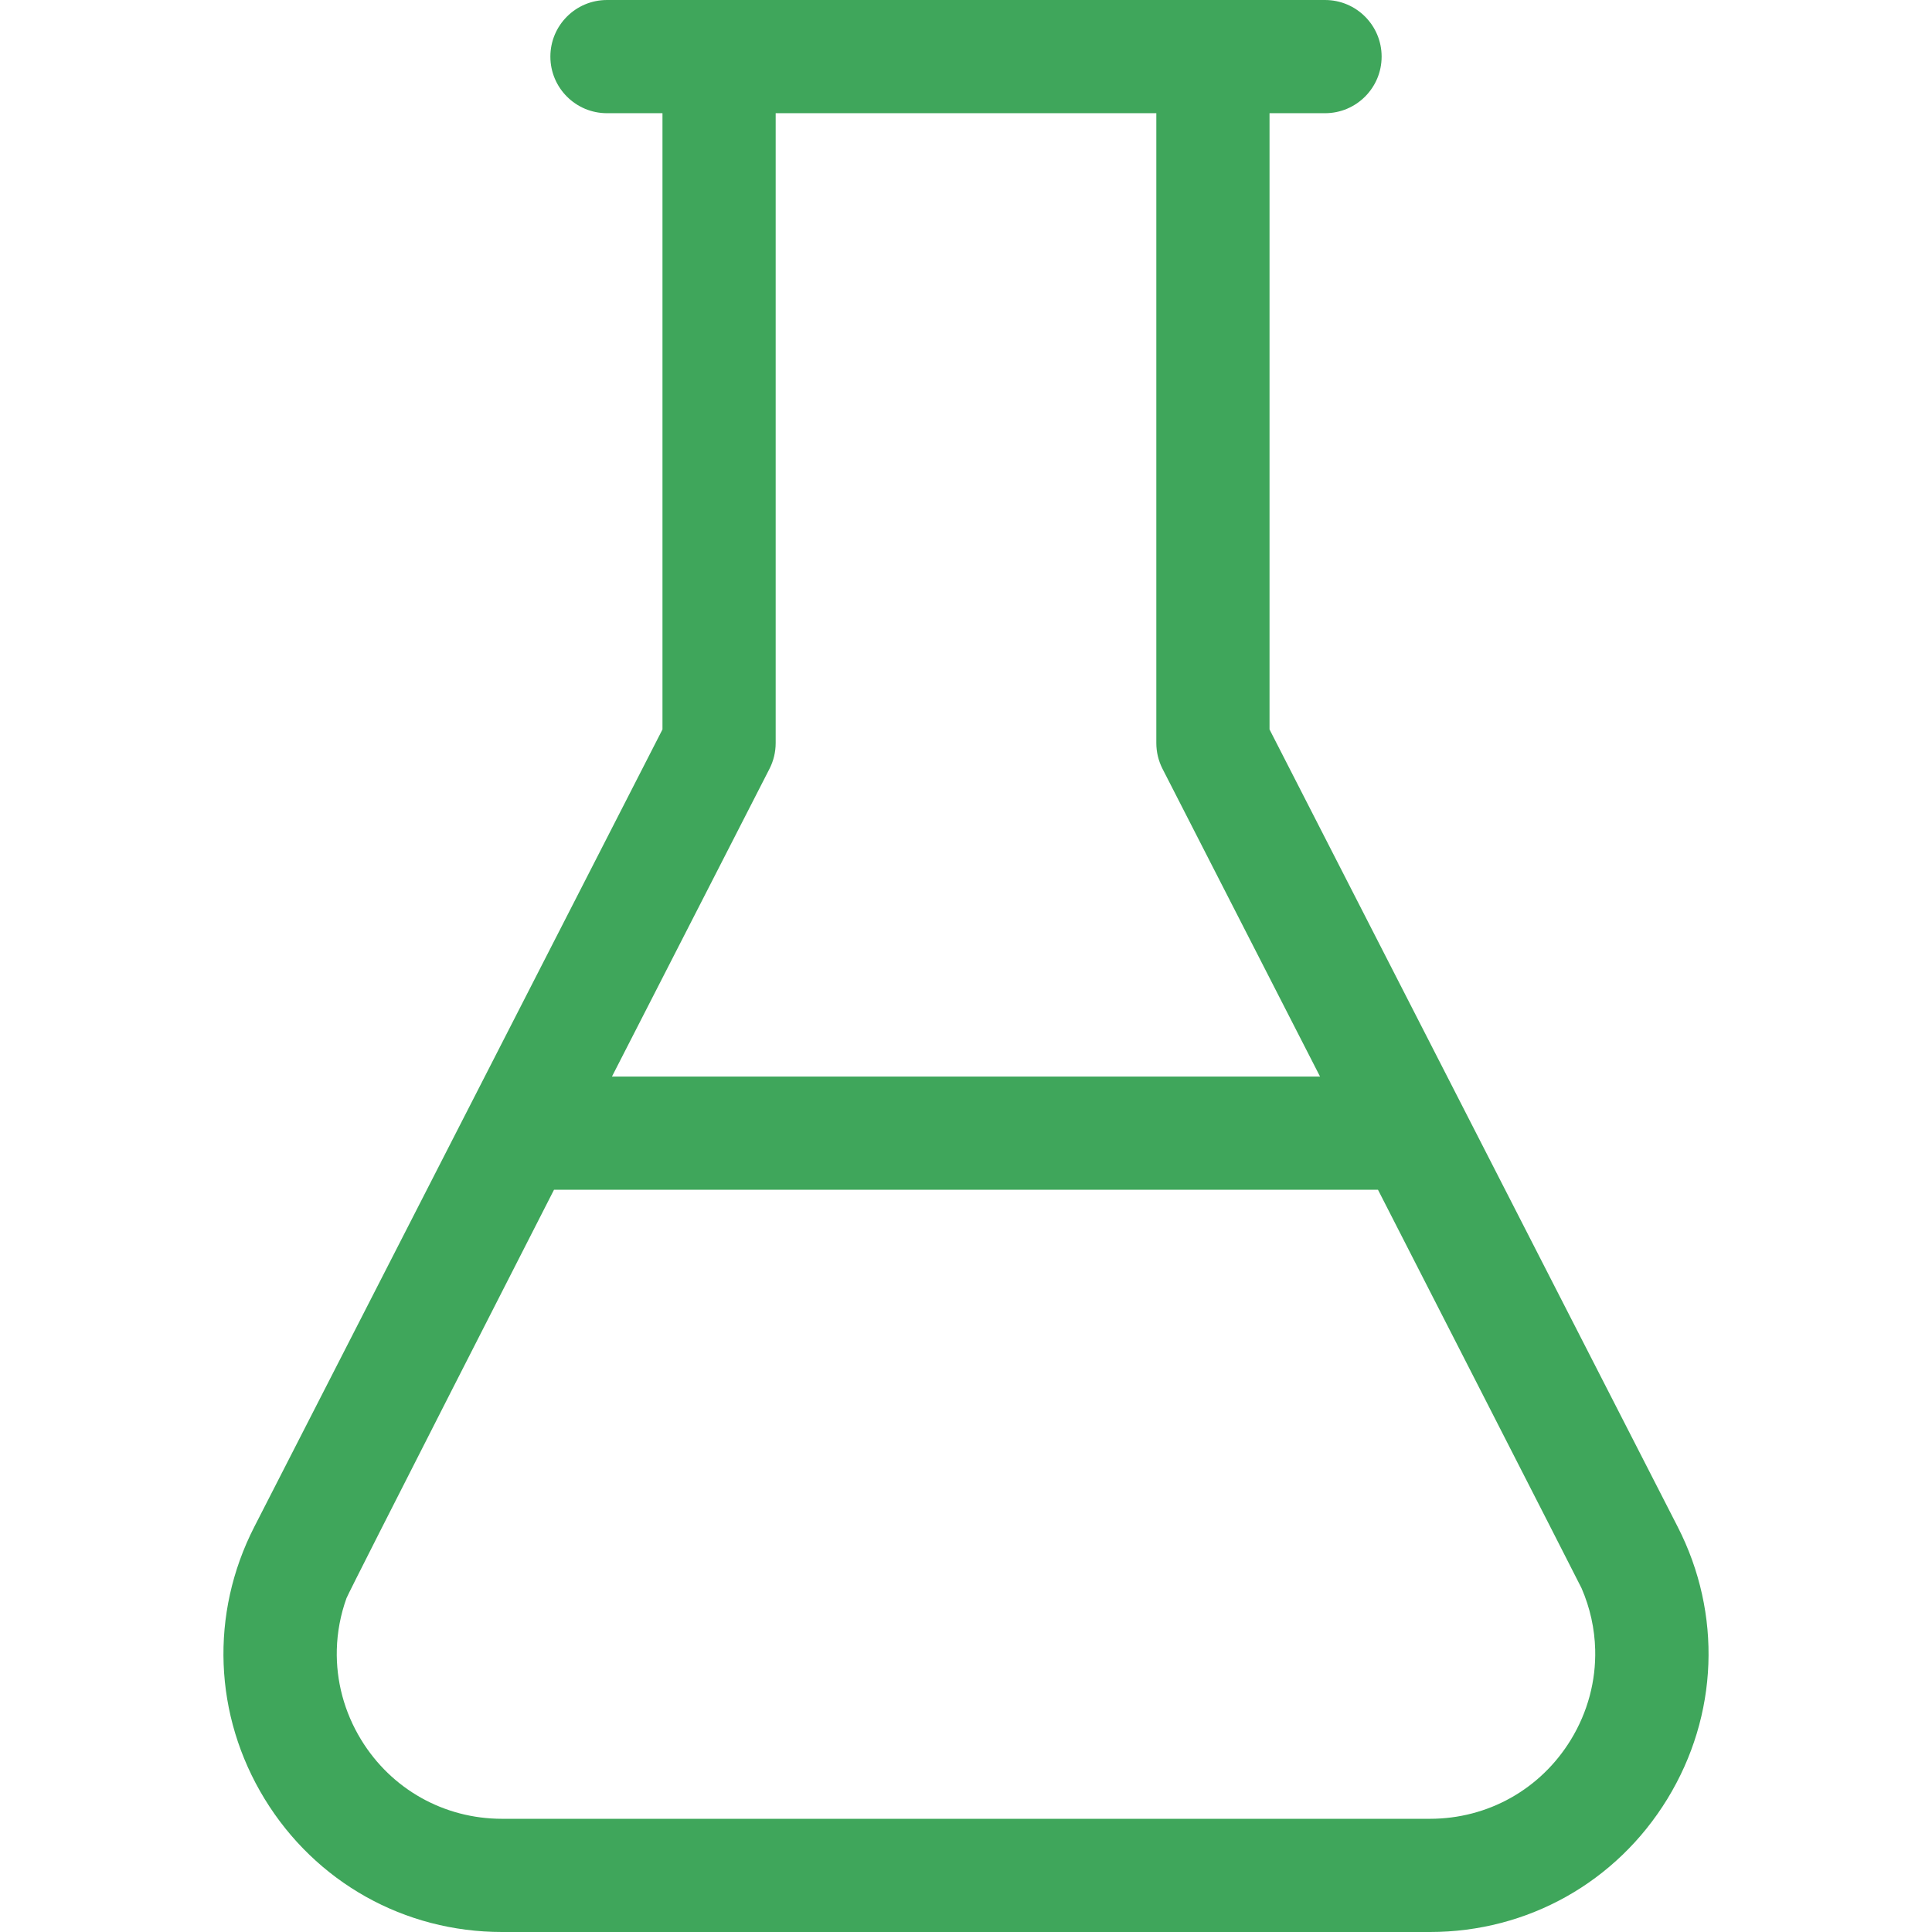 <?xml version="1.0"?>
<svg xmlns="http://www.w3.org/2000/svg" xmlns:xlink="http://www.w3.org/1999/xlink" xmlns:svgjs="http://svgjs.com/svgjs" version="1.1" width="512" height="512" x="0" y="0" viewBox="0 0 512 512" style="enable-background:new 0 0 512 512" xml:space="preserve" class=""><g><path xmlns="http://www.w3.org/2000/svg" d="m444.609 404.627-108.171-211.322v-163.305h14.707c8.284 0 15-6.716 15-15s-6.716-15-15-15h-190.29c-8.284 0-15 6.716-15 15s6.716 15 15 15h14.707v163.305l-108.171 211.323c-11.799 23.05-10.777 50 2.732 72.092 13.509 22.091 37.033 35.28 62.928 35.28h245.898c25.895 0 49.419-13.189 62.928-35.28 13.51-22.092 14.531-49.042 2.732-72.093zm-240.694-200.871c1.083-2.116 1.647-4.458 1.647-6.835v-166.921h100.875v166.921c0 2.376.564 4.719 1.647 6.835l41.738 81.539h-187.645zm175.034 278.244h-245.898c-15.362 0-29.319-7.825-37.334-20.931-4.509-7.373-6.673-15.657-6.458-23.929.12-4.595.974-9.187 2.568-13.616.638-1.772 54.993-108.229 54.993-108.229h218.36s53.57 104.72 53.948 105.592c2.269 5.229 3.47 10.738 3.613 16.253.215 8.272-1.949 16.556-6.458 23.929-8.014 13.106-21.971 20.931-37.334 20.931z" fill="#3fa65b" data-original="#000000" style="" class=""/></g></svg>
